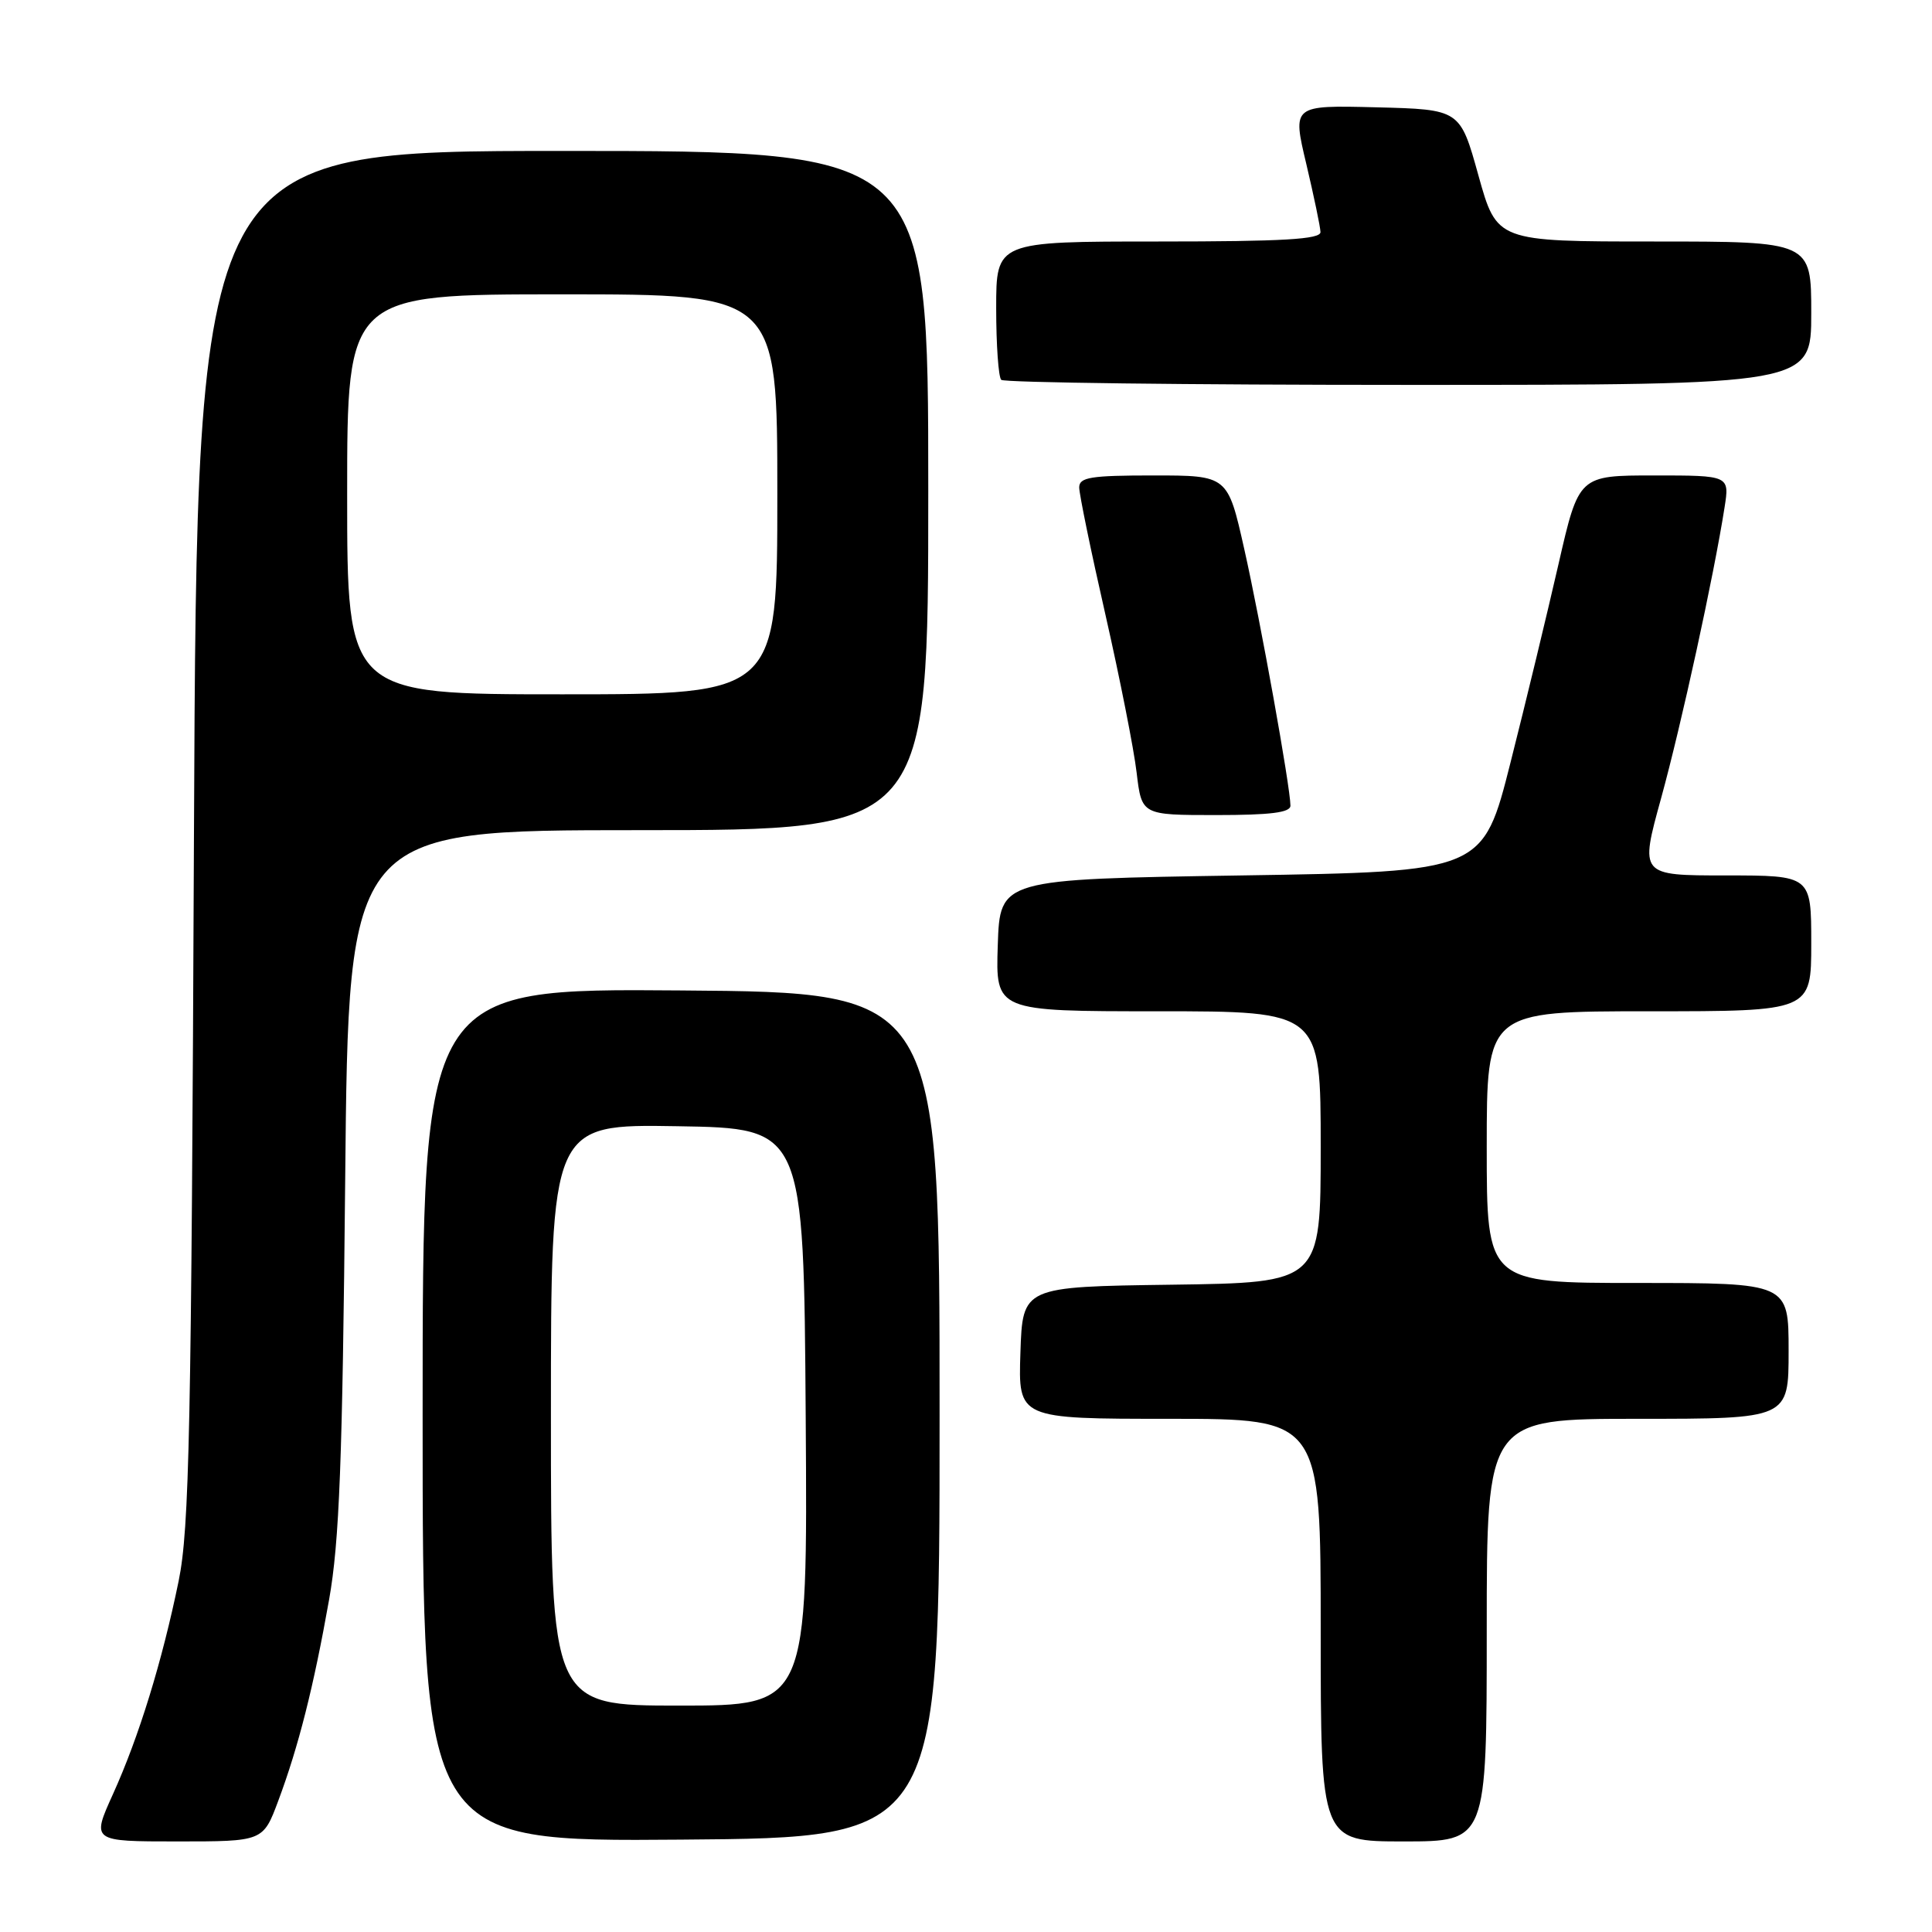 <?xml version="1.0" encoding="UTF-8" standalone="no"?>
<!DOCTYPE svg PUBLIC "-//W3C//DTD SVG 1.1//EN" "http://www.w3.org/Graphics/SVG/1.1/DTD/svg11.dtd" >
<svg xmlns="http://www.w3.org/2000/svg" xmlns:xlink="http://www.w3.org/1999/xlink" version="1.1" viewBox="0 0 256 256">
 <g >
 <path fill="currentColor"
d=" M 36.87 238.62 C 39.55 231.45 41.56 223.51 43.60 212.00 C 44.97 204.30 45.38 193.73 45.74 156.25 C 46.18 110.00 46.18 110.00 84.59 110.00 C 123.00 110.00 123.00 110.00 123.00 65.00 C 123.00 20.00 123.00 20.00 74.55 20.00 C 26.10 20.00 26.10 20.00 25.70 110.75 C 25.36 189.83 25.09 202.53 23.67 209.50 C 21.48 220.17 18.41 230.14 14.96 237.75 C 12.13 244.00 12.13 244.00 23.49 244.00 C 34.86 244.00 34.86 244.00 36.87 238.62 Z  M 124.50 187.50 C 124.50 131.50 124.50 131.50 90.25 131.24 C 56.00 130.97 56.00 130.97 56.00 187.50 C 56.00 244.03 56.00 244.03 90.25 243.76 C 124.50 243.50 124.50 243.50 124.50 187.50 Z  M 197.00 216.00 C 197.00 188.00 197.00 188.00 217.00 188.00 C 237.00 188.00 237.00 188.00 237.00 179.00 C 237.00 170.00 237.00 170.00 217.00 170.00 C 197.00 170.00 197.00 170.00 197.00 152.00 C 197.00 134.00 197.00 134.00 218.50 134.00 C 240.00 134.00 240.00 134.00 240.00 125.00 C 240.00 116.00 240.00 116.00 228.64 116.00 C 217.28 116.00 217.28 116.00 220.11 105.75 C 222.80 95.97 227.09 76.32 228.51 67.25 C 229.18 63.00 229.18 63.00 219.19 63.00 C 209.20 63.00 209.20 63.00 206.51 74.75 C 205.03 81.21 202.18 93.03 200.16 101.00 C 196.50 115.50 196.50 115.50 164.50 116.00 C 132.50 116.50 132.50 116.50 132.21 125.25 C 131.92 134.00 131.92 134.00 153.46 134.00 C 175.00 134.00 175.00 134.00 175.00 151.98 C 175.00 169.96 175.00 169.96 155.25 170.23 C 135.50 170.50 135.50 170.50 135.21 179.25 C 134.92 188.00 134.92 188.00 154.96 188.00 C 175.00 188.00 175.00 188.00 175.00 216.00 C 175.00 244.00 175.00 244.00 186.00 244.00 C 197.00 244.00 197.00 244.00 197.00 216.00 Z  M 170.99 106.75 C 170.98 104.30 167.03 82.33 164.87 72.75 C 162.68 63.00 162.68 63.00 152.84 63.00 C 144.52 63.00 143.00 63.24 143.00 64.59 C 143.00 65.46 144.56 73.06 146.48 81.47 C 148.39 89.88 150.25 99.29 150.61 102.38 C 151.28 108.00 151.28 108.00 161.14 108.00 C 168.36 108.00 171.00 107.67 170.99 106.75 Z  M 240.00 41.50 C 240.00 32.00 240.00 32.00 219.17 32.00 C 198.34 32.00 198.34 32.00 195.90 23.25 C 193.47 14.50 193.47 14.50 182.36 14.22 C 171.24 13.94 171.24 13.94 173.09 21.72 C 174.10 26.00 174.95 30.06 174.97 30.75 C 174.99 31.71 170.05 32.00 153.50 32.00 C 132.00 32.00 132.00 32.00 132.00 40.83 C 132.00 45.69 132.30 49.97 132.67 50.33 C 133.03 50.70 157.33 51.00 186.67 51.00 C 240.00 51.00 240.00 51.00 240.00 41.50 Z  M 46.00 65.50 C 46.00 39.00 46.00 39.00 74.50 39.00 C 103.00 39.00 103.00 39.00 103.00 65.50 C 103.00 92.00 103.00 92.00 74.50 92.00 C 46.00 92.00 46.00 92.00 46.00 65.50 Z  M 73.00 187.48 C 73.00 148.95 73.00 148.95 89.75 149.23 C 106.50 149.50 106.50 149.50 106.76 187.75 C 107.02 226.00 107.02 226.00 90.01 226.00 C 73.00 226.00 73.00 226.00 73.00 187.48 Z "/>
</g>
</svg>